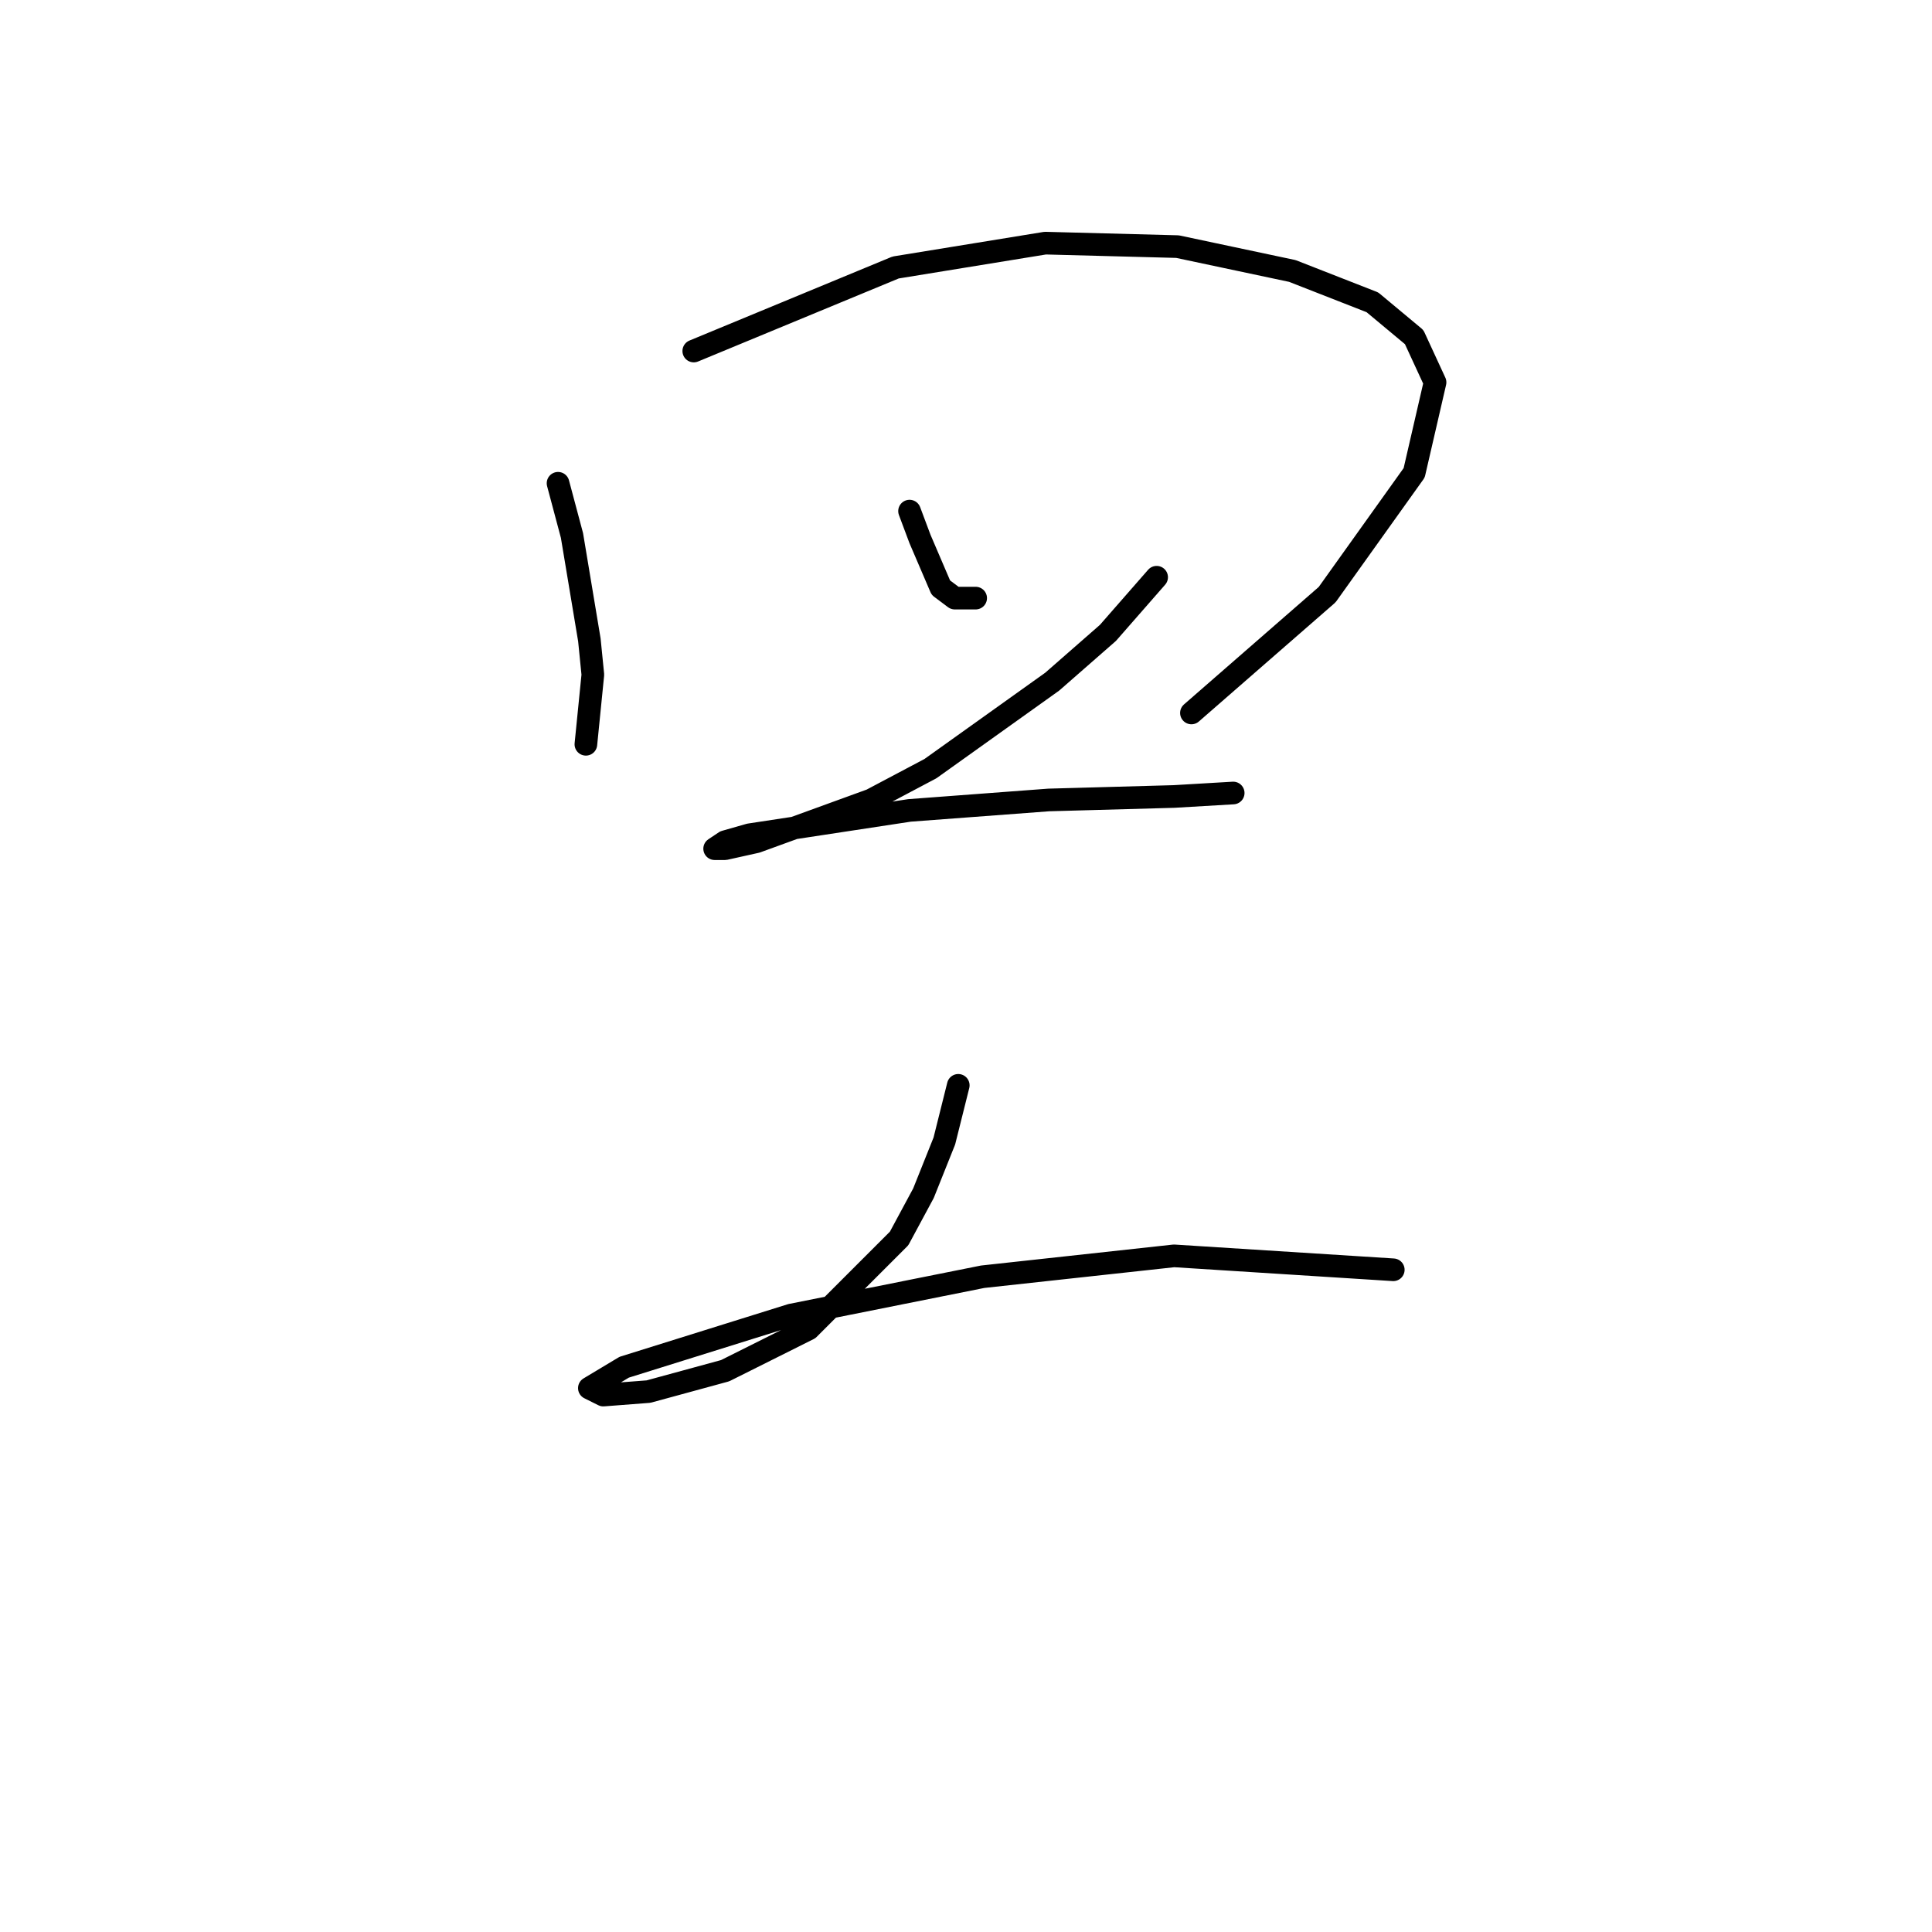 <?xml version="1.0" standalone="no"?>
    <svg width="256" height="256" xmlns="http://www.w3.org/2000/svg" version="1.1">
    <polyline stroke="black" stroke-width="3" stroke-linecap="round" fill="transparent" stroke-linejoin="round" points="73.944 64.036 75.789 70.953 78.094 84.787 78.555 89.398 77.633 98.621 77.633 98.621 " />
        <polyline stroke="black" stroke-width="3" stroke-linecap="round" fill="transparent" stroke-linejoin="round" points="91.928 46.512 118.674 35.445 138.503 32.217 156.027 32.678 171.244 35.906 181.85 40.057 187.384 44.668 190.151 50.663 187.384 62.652 175.855 78.792 157.871 94.471 157.871 94.471 " />
        <polyline stroke="black" stroke-width="3" stroke-linecap="round" fill="transparent" stroke-linejoin="round" points="120.519 67.725 121.902 71.414 124.669 77.87 126.514 79.253 129.281 79.253 129.281 79.253 " />
        <polyline stroke="black" stroke-width="3" stroke-linecap="round" fill="transparent" stroke-linejoin="round" points="153.26 76.486 146.804 83.865 139.426 90.321 123.286 101.849 115.446 105.999 100.229 111.533 96.079 112.455 94.695 112.455 96.079 111.533 99.307 110.611 120.519 107.383 138.964 105.999 155.565 105.538 163.405 105.077 163.405 105.077 " />
        <polyline stroke="black" stroke-width="3" stroke-linecap="round" fill="transparent" stroke-linejoin="round" points="126.975 143.813 125.13 151.191 122.363 158.108 119.135 164.103 107.146 176.092 96.079 181.626 85.934 184.393 79.939 184.854 78.094 183.932 82.706 181.165 104.84 174.248 130.203 169.175 155.565 166.408 184.617 168.253 184.617 168.253 " />
        </svg>